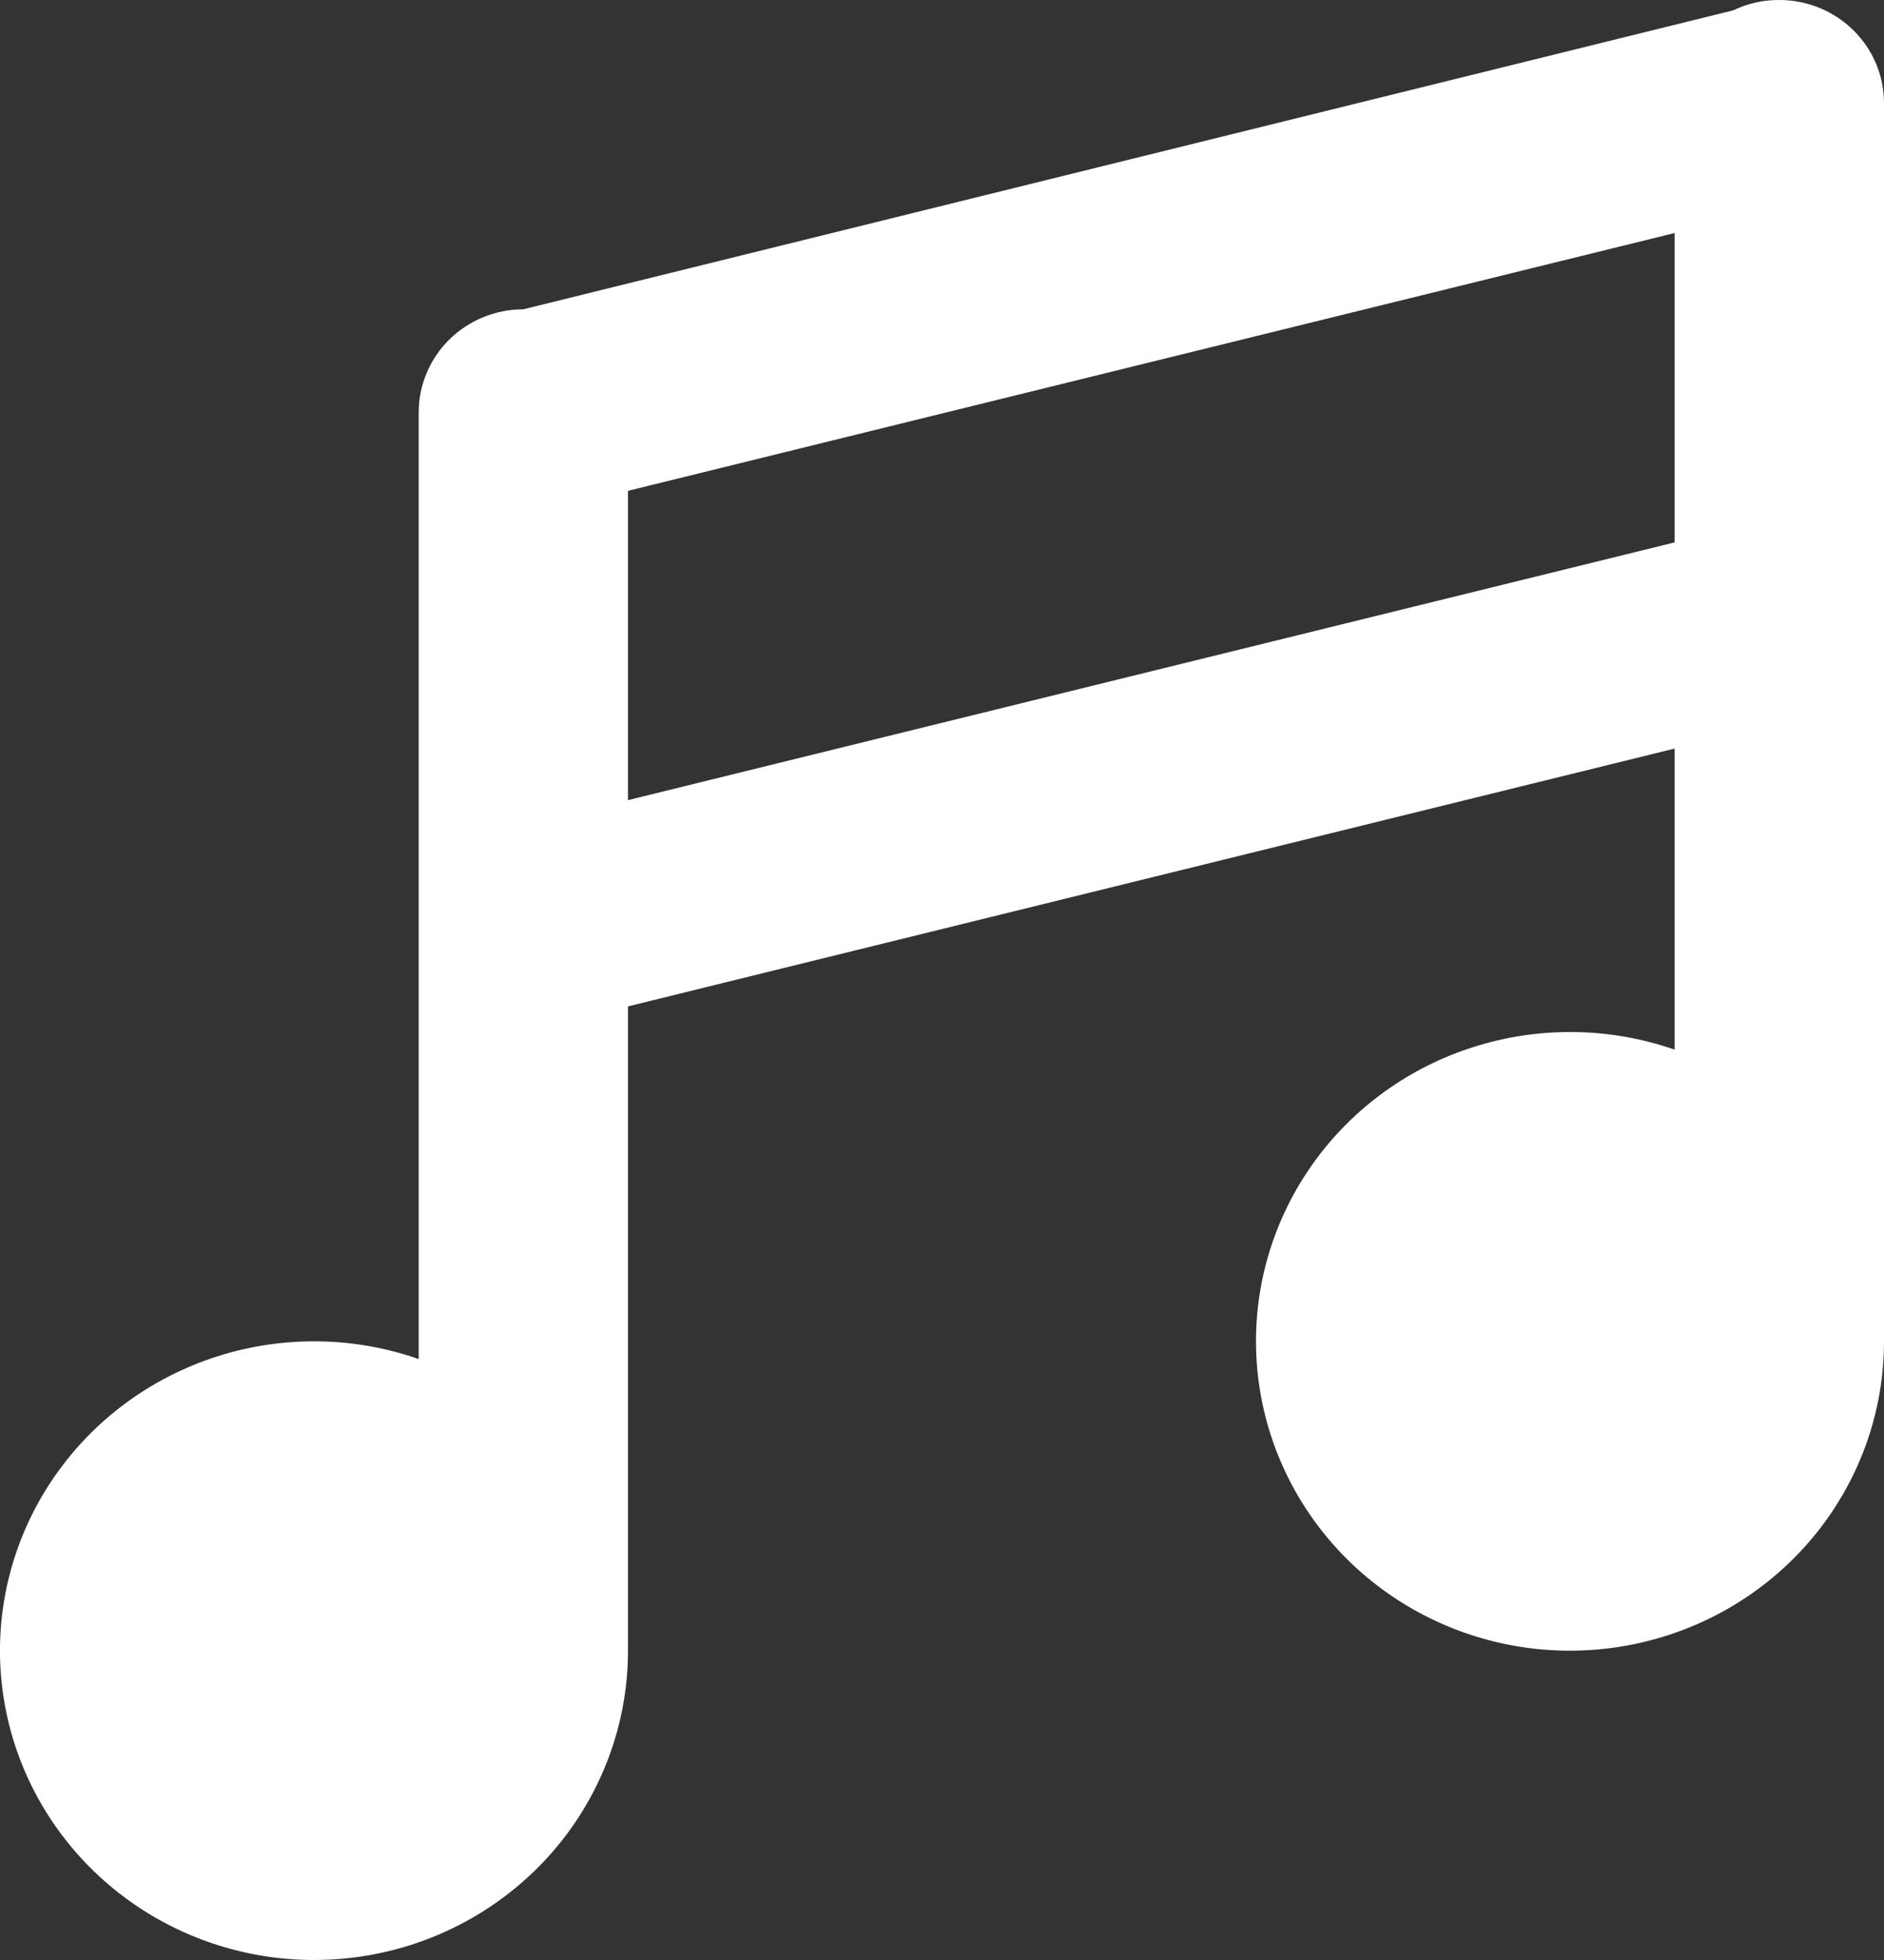 <svg width="25" height="26" viewBox="0 0 25 26" fill="none" xmlns="http://www.w3.org/2000/svg">
<rect x="0" y="0" width="25" height="26" fill="#333333" stroke="none"/>
<path d="M23.611 5.79255e-05C23.399 -0.002 23.19 0.045 23 0.137L6.944 4.103C6.576 4.103 6.223 4.248 5.962 4.504C5.702 4.761 5.556 5.109 5.556 5.471V18.028C4.721 17.737 3.815 17.716 2.967 17.967C2.12 18.218 1.375 18.728 0.842 19.424C0.308 20.119 0.014 20.964 0 21.835C-0.013 22.706 0.256 23.559 0.768 24.27C1.28 24.981 2.008 25.513 2.848 25.789C3.687 26.065 4.594 26.07 5.437 25.805C6.28 25.539 7.015 25.016 7.536 24.311C8.056 23.606 8.336 22.757 8.333 21.885V13.35L22.222 9.93V13.924C21.388 13.634 20.481 13.613 19.634 13.864C18.786 14.114 18.042 14.624 17.508 15.32C16.975 16.015 16.68 16.86 16.667 17.732C16.654 18.603 16.923 19.456 17.435 20.167C17.947 20.878 18.675 21.41 19.515 21.686C20.354 21.962 21.261 21.967 22.104 21.701C22.947 21.435 23.682 20.912 24.202 20.208C24.723 19.503 25.003 18.653 25 17.782V1.368C25 1.005 24.854 0.657 24.593 0.401C24.333 0.144 23.98 5.79255e-05 23.611 5.79255e-05ZM8.333 10.614V6.511L22.222 3.091V7.195L8.333 10.614Z" fill="white"/>
</svg>
